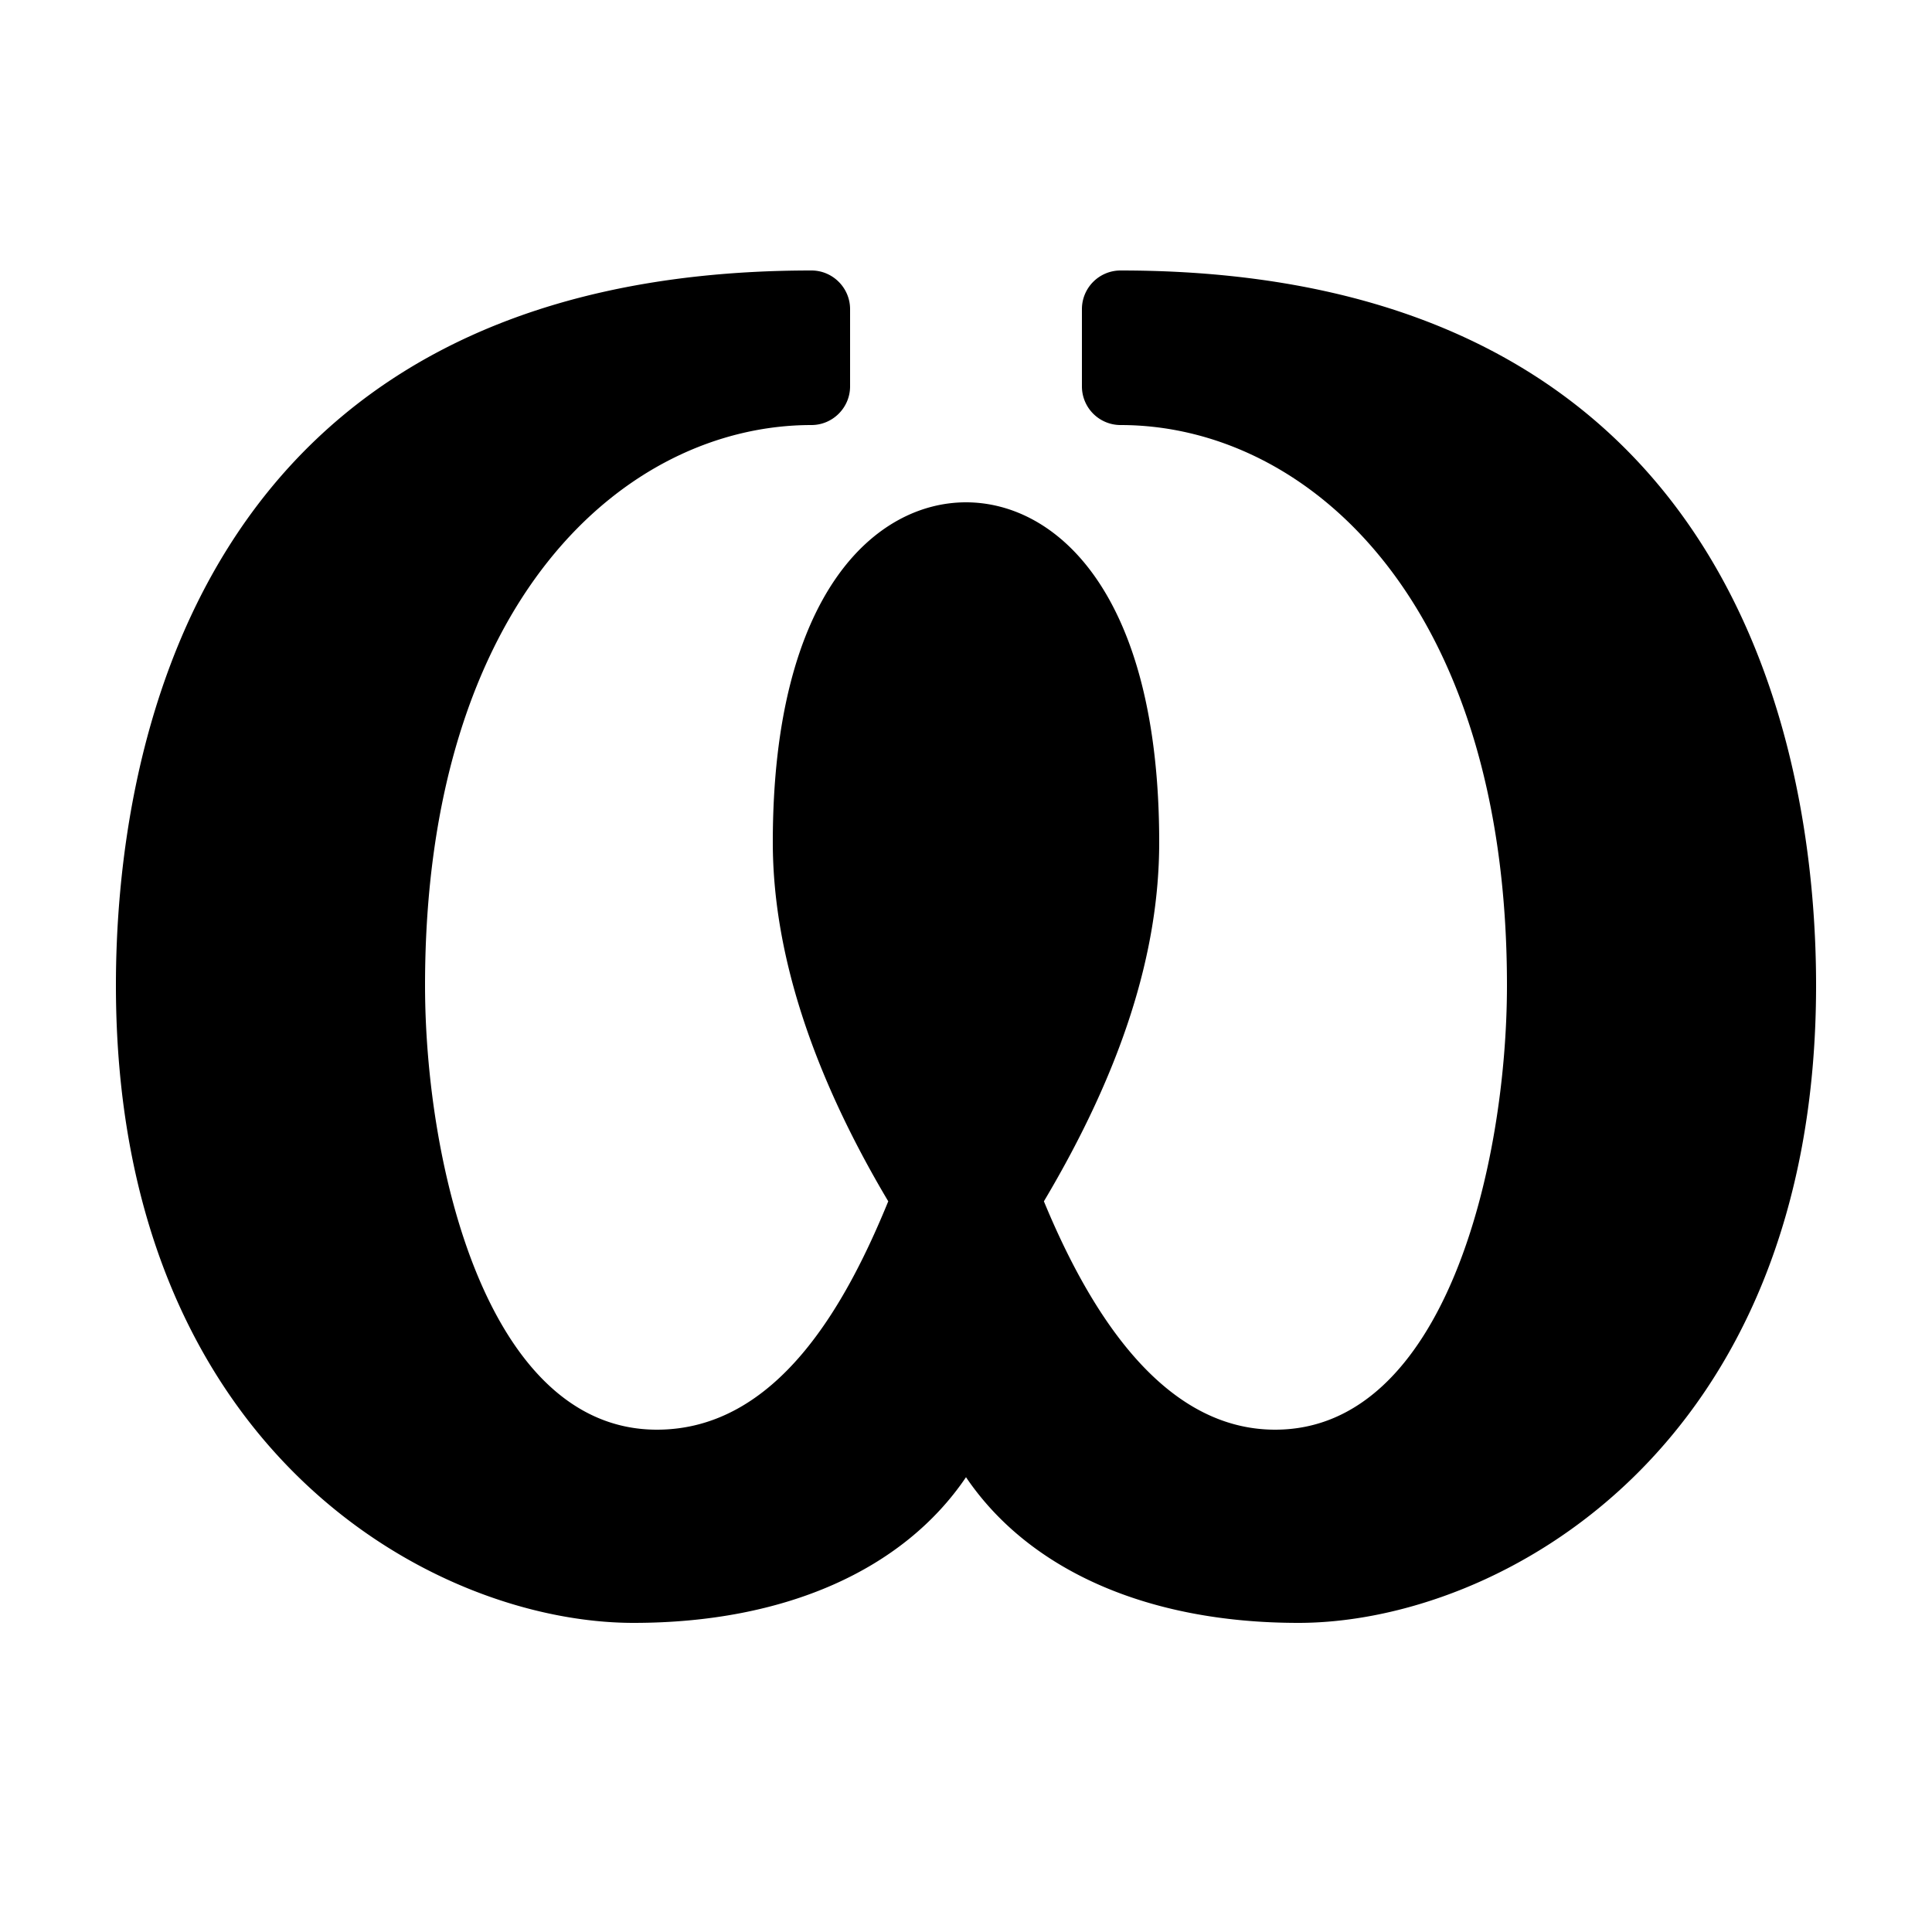 <svg xmlns="http://www.w3.org/2000/svg" viewBox="0 0 50 50"><path d="M33.602 42c-3.918 0-6.98-1.375-8.602-3.77-1.621 2.395-4.684 3.77-8.602 3.77C11.218 42 3 37.52 3 25.5 3 19.937 4.754 7 21 7c.55 0 1 .45 1 1v2c0 .55-.45 1-1 1-4.816 0-10 4.54-10 14.5 0 4.621 1.598 11.5 6 11.5 3.117 0 4.898-3.246 5.988-5.91C21.004 27.754 20 24.629 20 21.8c0-6.495 2.691-8.8 5-8.8s5 2.305 5 8.8c0 2.868-.977 5.915-2.984 9.29C28.636 35.012 30.648 37 33 37c4.402 0 6-6.879 6-11.5C39 15.54 33.816 11 29 11a1 1 0 0 1-1-1V8a1 1 0 0 1 1-1c16.246 0 18 12.938 18 18.5C47 37.52 38.781 42 33.602 42z"/></svg>